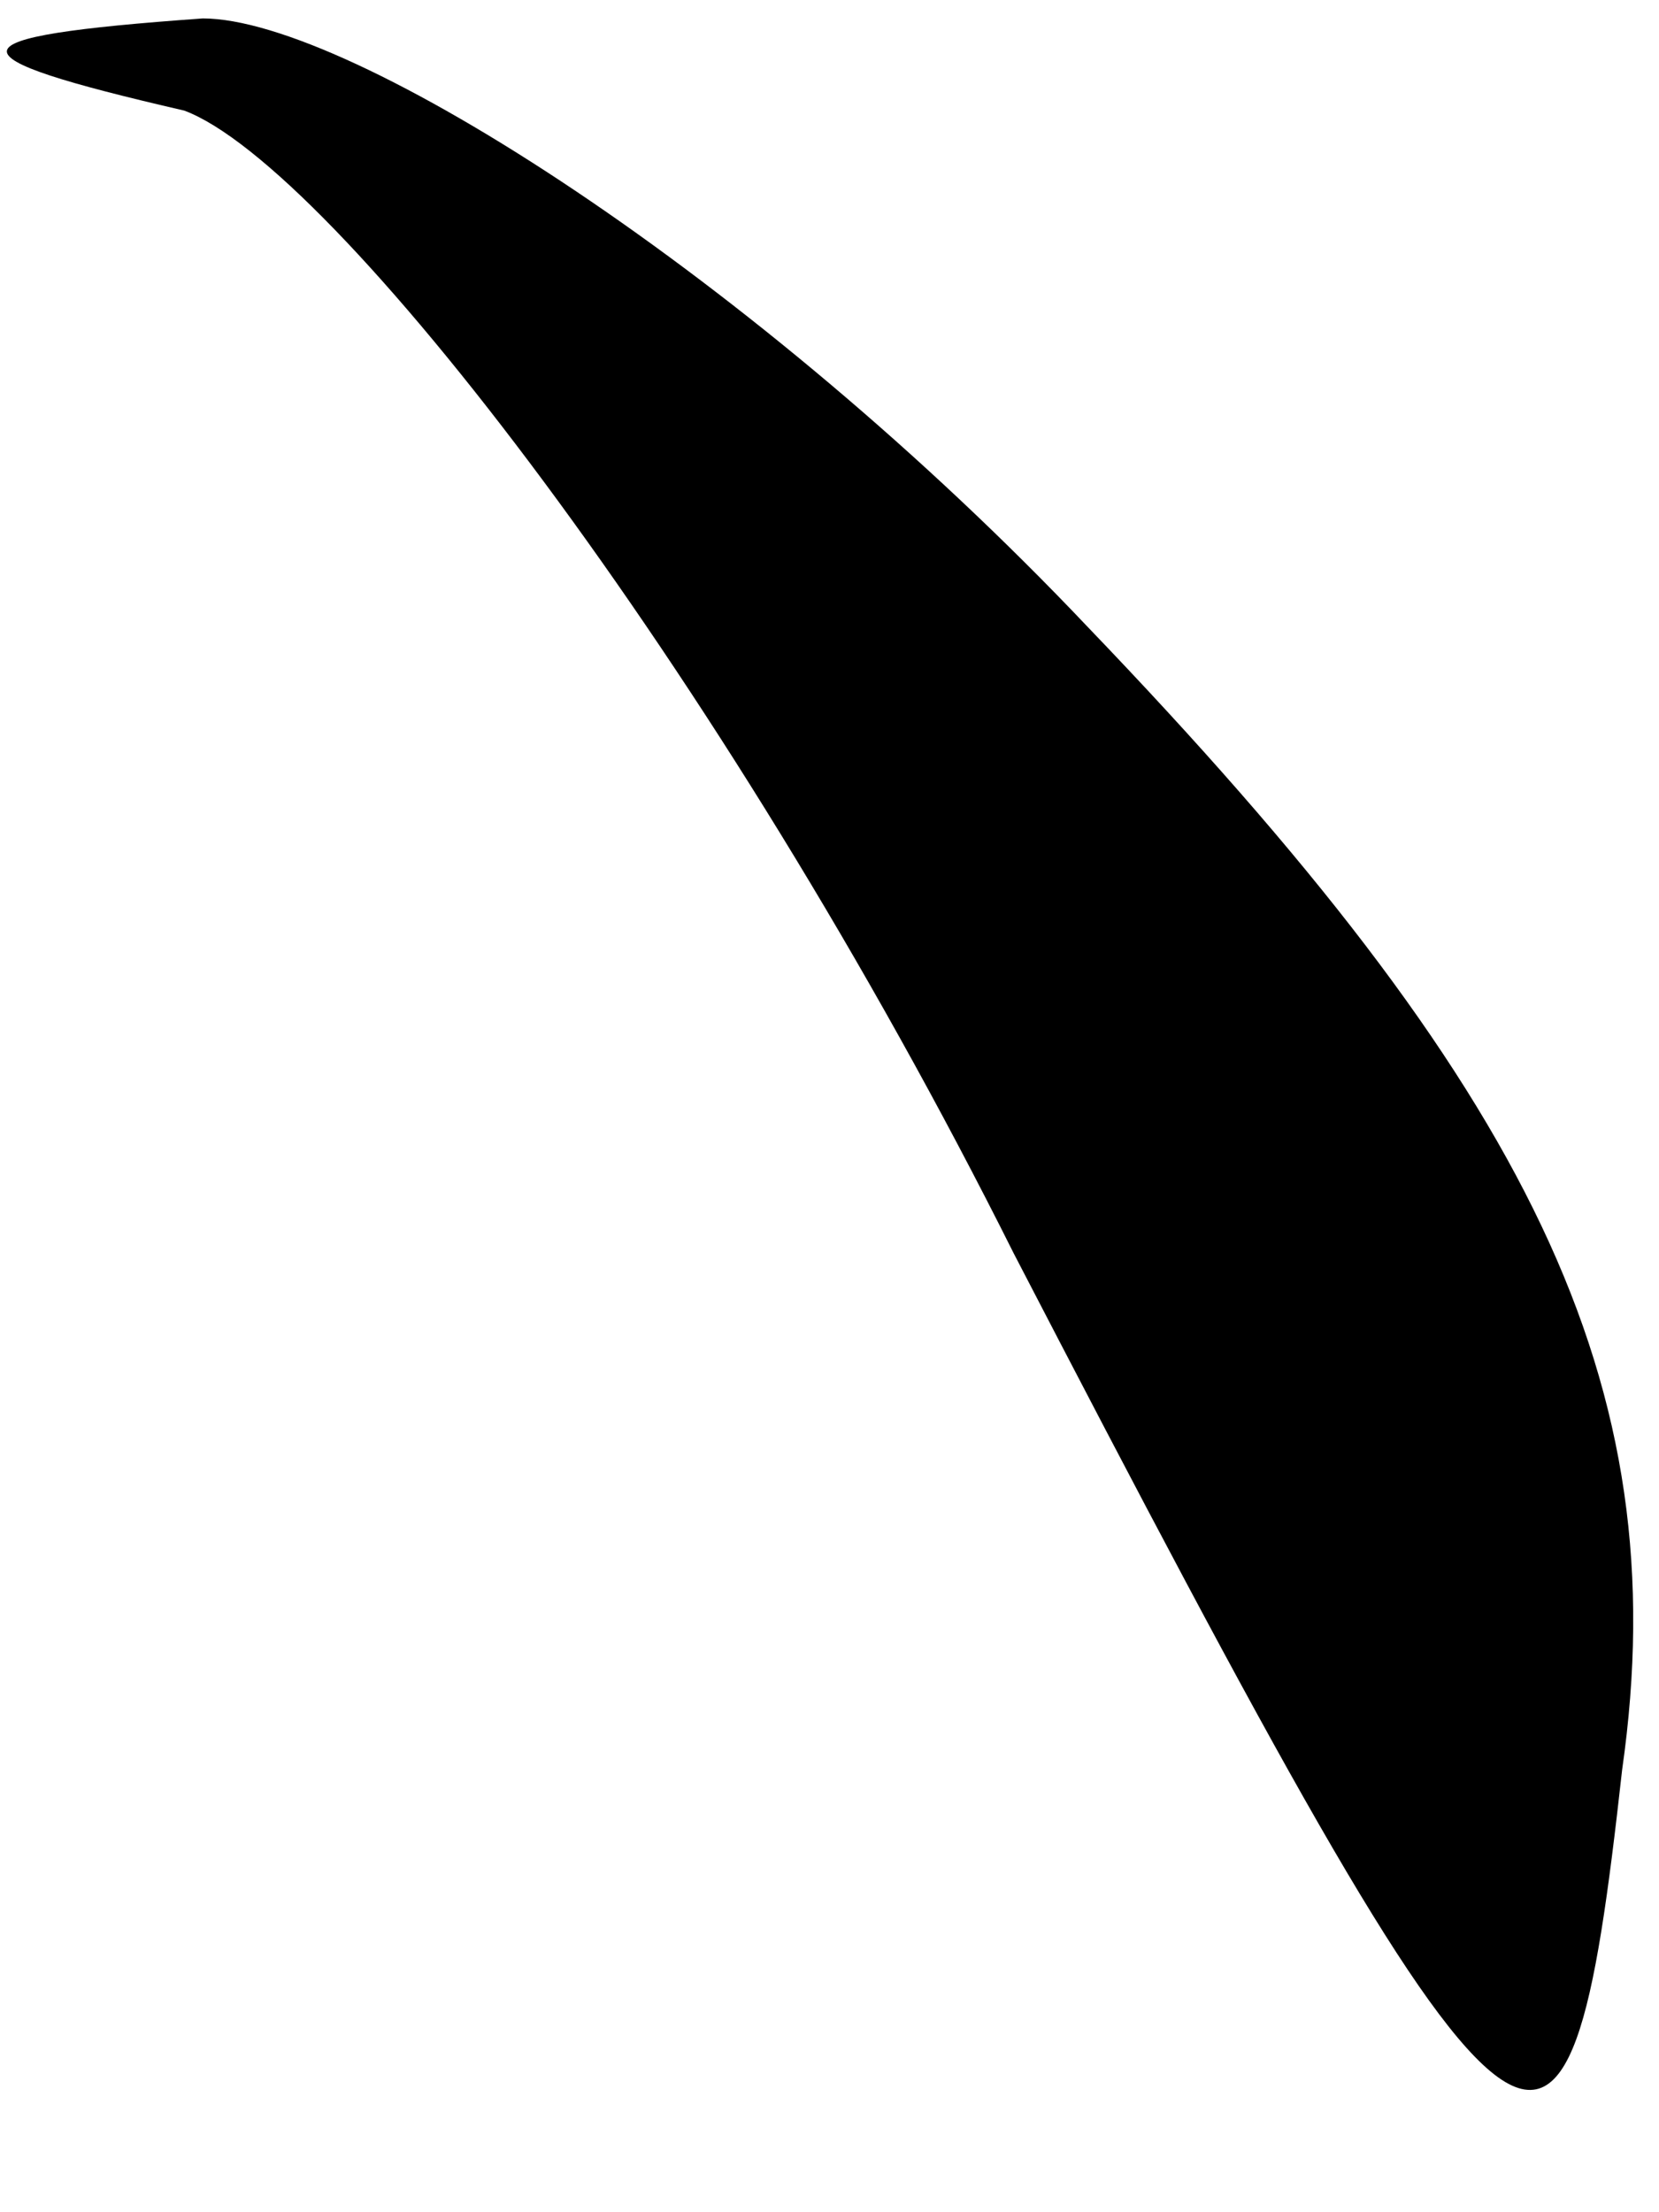 <?xml version="1.0" standalone="no"?>
<!DOCTYPE svg PUBLIC "-//W3C//DTD SVG 20010904//EN"
 "http://www.w3.org/TR/2001/REC-SVG-20010904/DTD/svg10.dtd">
<svg version="1.0" xmlns="http://www.w3.org/2000/svg"
 width="9pt" height="12pt" viewBox="0 0 9 12"
 preserveAspectRatio="xMidYMid meet">
<g transform="translate(0,12) scale(0.1,-0.1)"
fill="#000000" stroke="none">
<path fill="#000000" stroke="none" d="M10 114 c8 -3 29 -30 45 -62 28 -54 30
-55 33 -28 3 21 -5 37 -29 62 -18 19 -40 33 -48 33 -14 -1 -14 -2 -1 -5z"/>
</g>
</svg>
